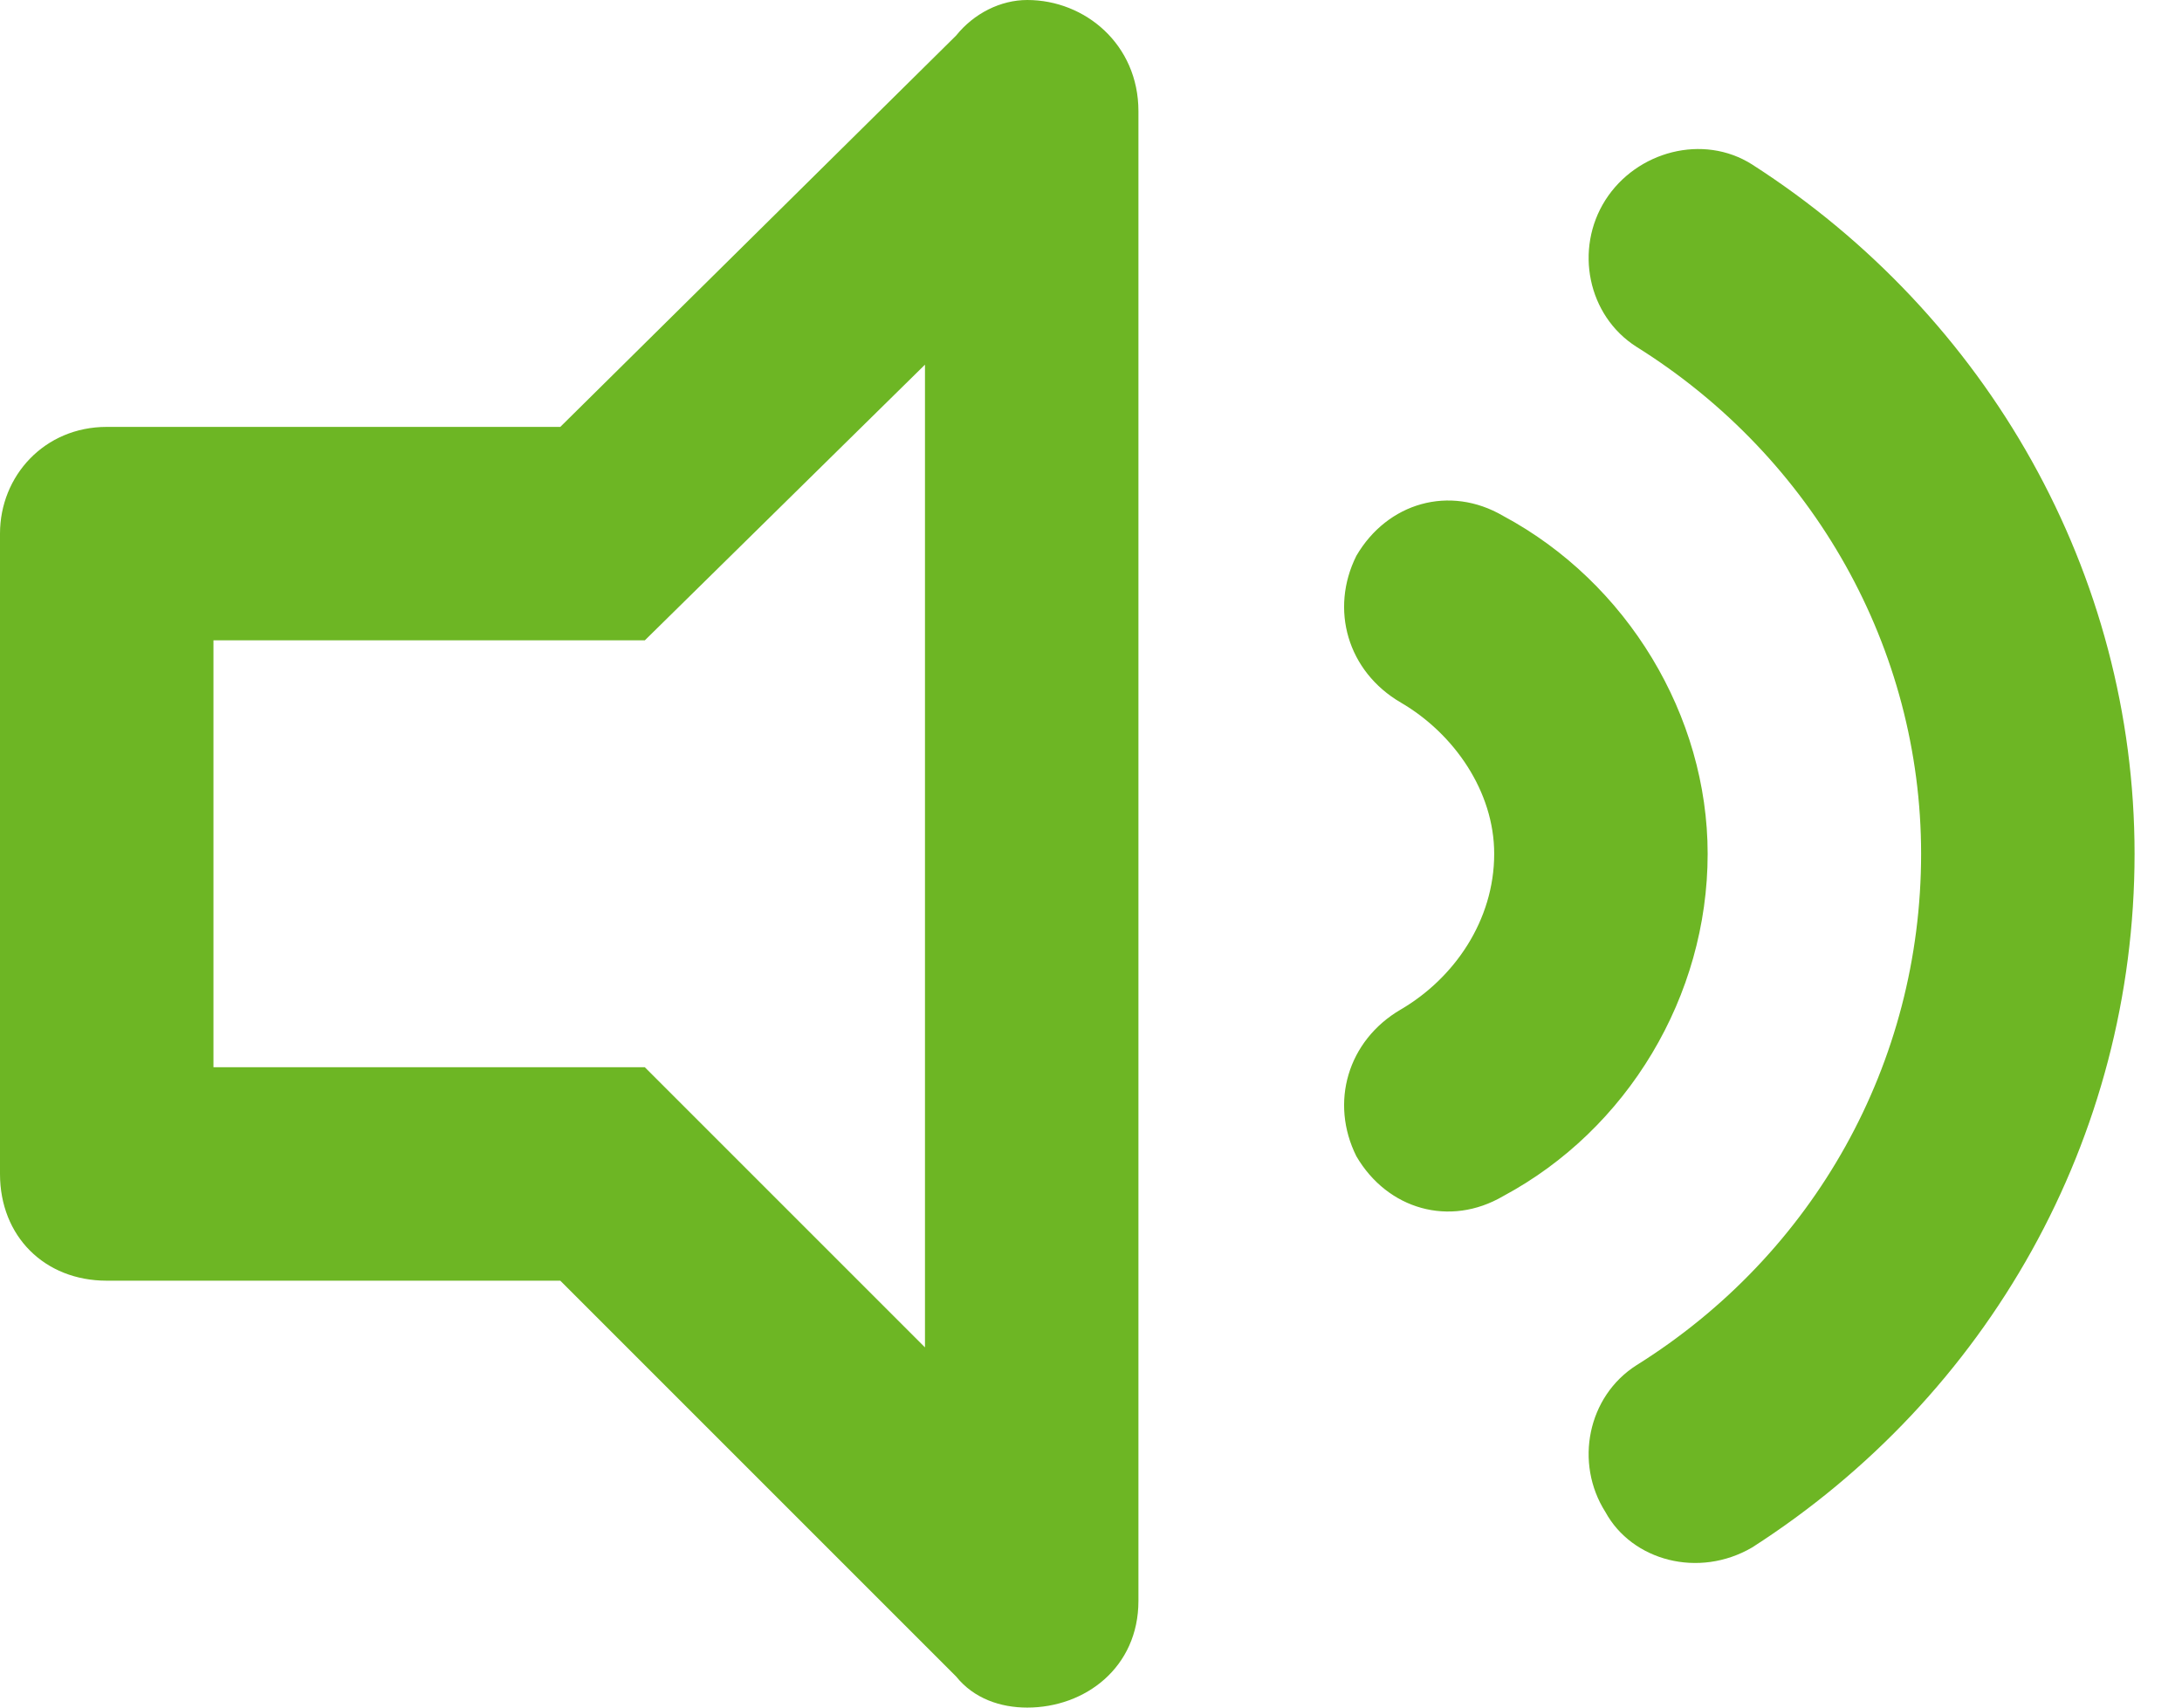 <svg width="23" height="18" viewBox="0 0 23 18" fill="none" xmlns="http://www.w3.org/2000/svg">
<path d="M18.469 1.734C17.953 1.406 17.25 1.594 16.922 2.109C16.594 2.625 16.734 3.328 17.25 3.656C19.125 4.828 20.25 6.844 20.25 9C20.25 11.203 19.125 13.219 17.25 14.391C16.734 14.719 16.594 15.422 16.922 15.938C17.203 16.453 17.906 16.641 18.469 16.312C20.953 14.719 22.5 12 22.5 9C22.5 6.047 20.953 3.328 18.469 1.734ZM15.844 5.438C15.281 5.109 14.625 5.297 14.297 5.859C14.016 6.422 14.203 7.078 14.766 7.406C15.328 7.734 15.75 8.344 15.75 9C15.75 9.703 15.328 10.312 14.766 10.641C14.203 10.969 14.016 11.625 14.297 12.188C14.625 12.75 15.281 12.938 15.844 12.609C17.156 11.906 18 10.5 18 9C18 7.547 17.156 6.141 15.844 5.438ZM10.828 0C10.547 0 10.266 0.141 10.078 0.375L5.906 4.5H1.125C0.469 4.5 0 5.016 0 5.625V12.375C0 13.031 0.469 13.5 1.125 13.5H5.906L10.078 17.672C10.266 17.906 10.547 18 10.828 18C11.438 18 12 17.578 12 16.875V1.172C12 0.469 11.438 0 10.828 0ZM9.75 14.203L6.797 11.25H2.25V6.75H6.797L9.75 3.844V14.203Z" fill="#6DB624"/>
</svg>
